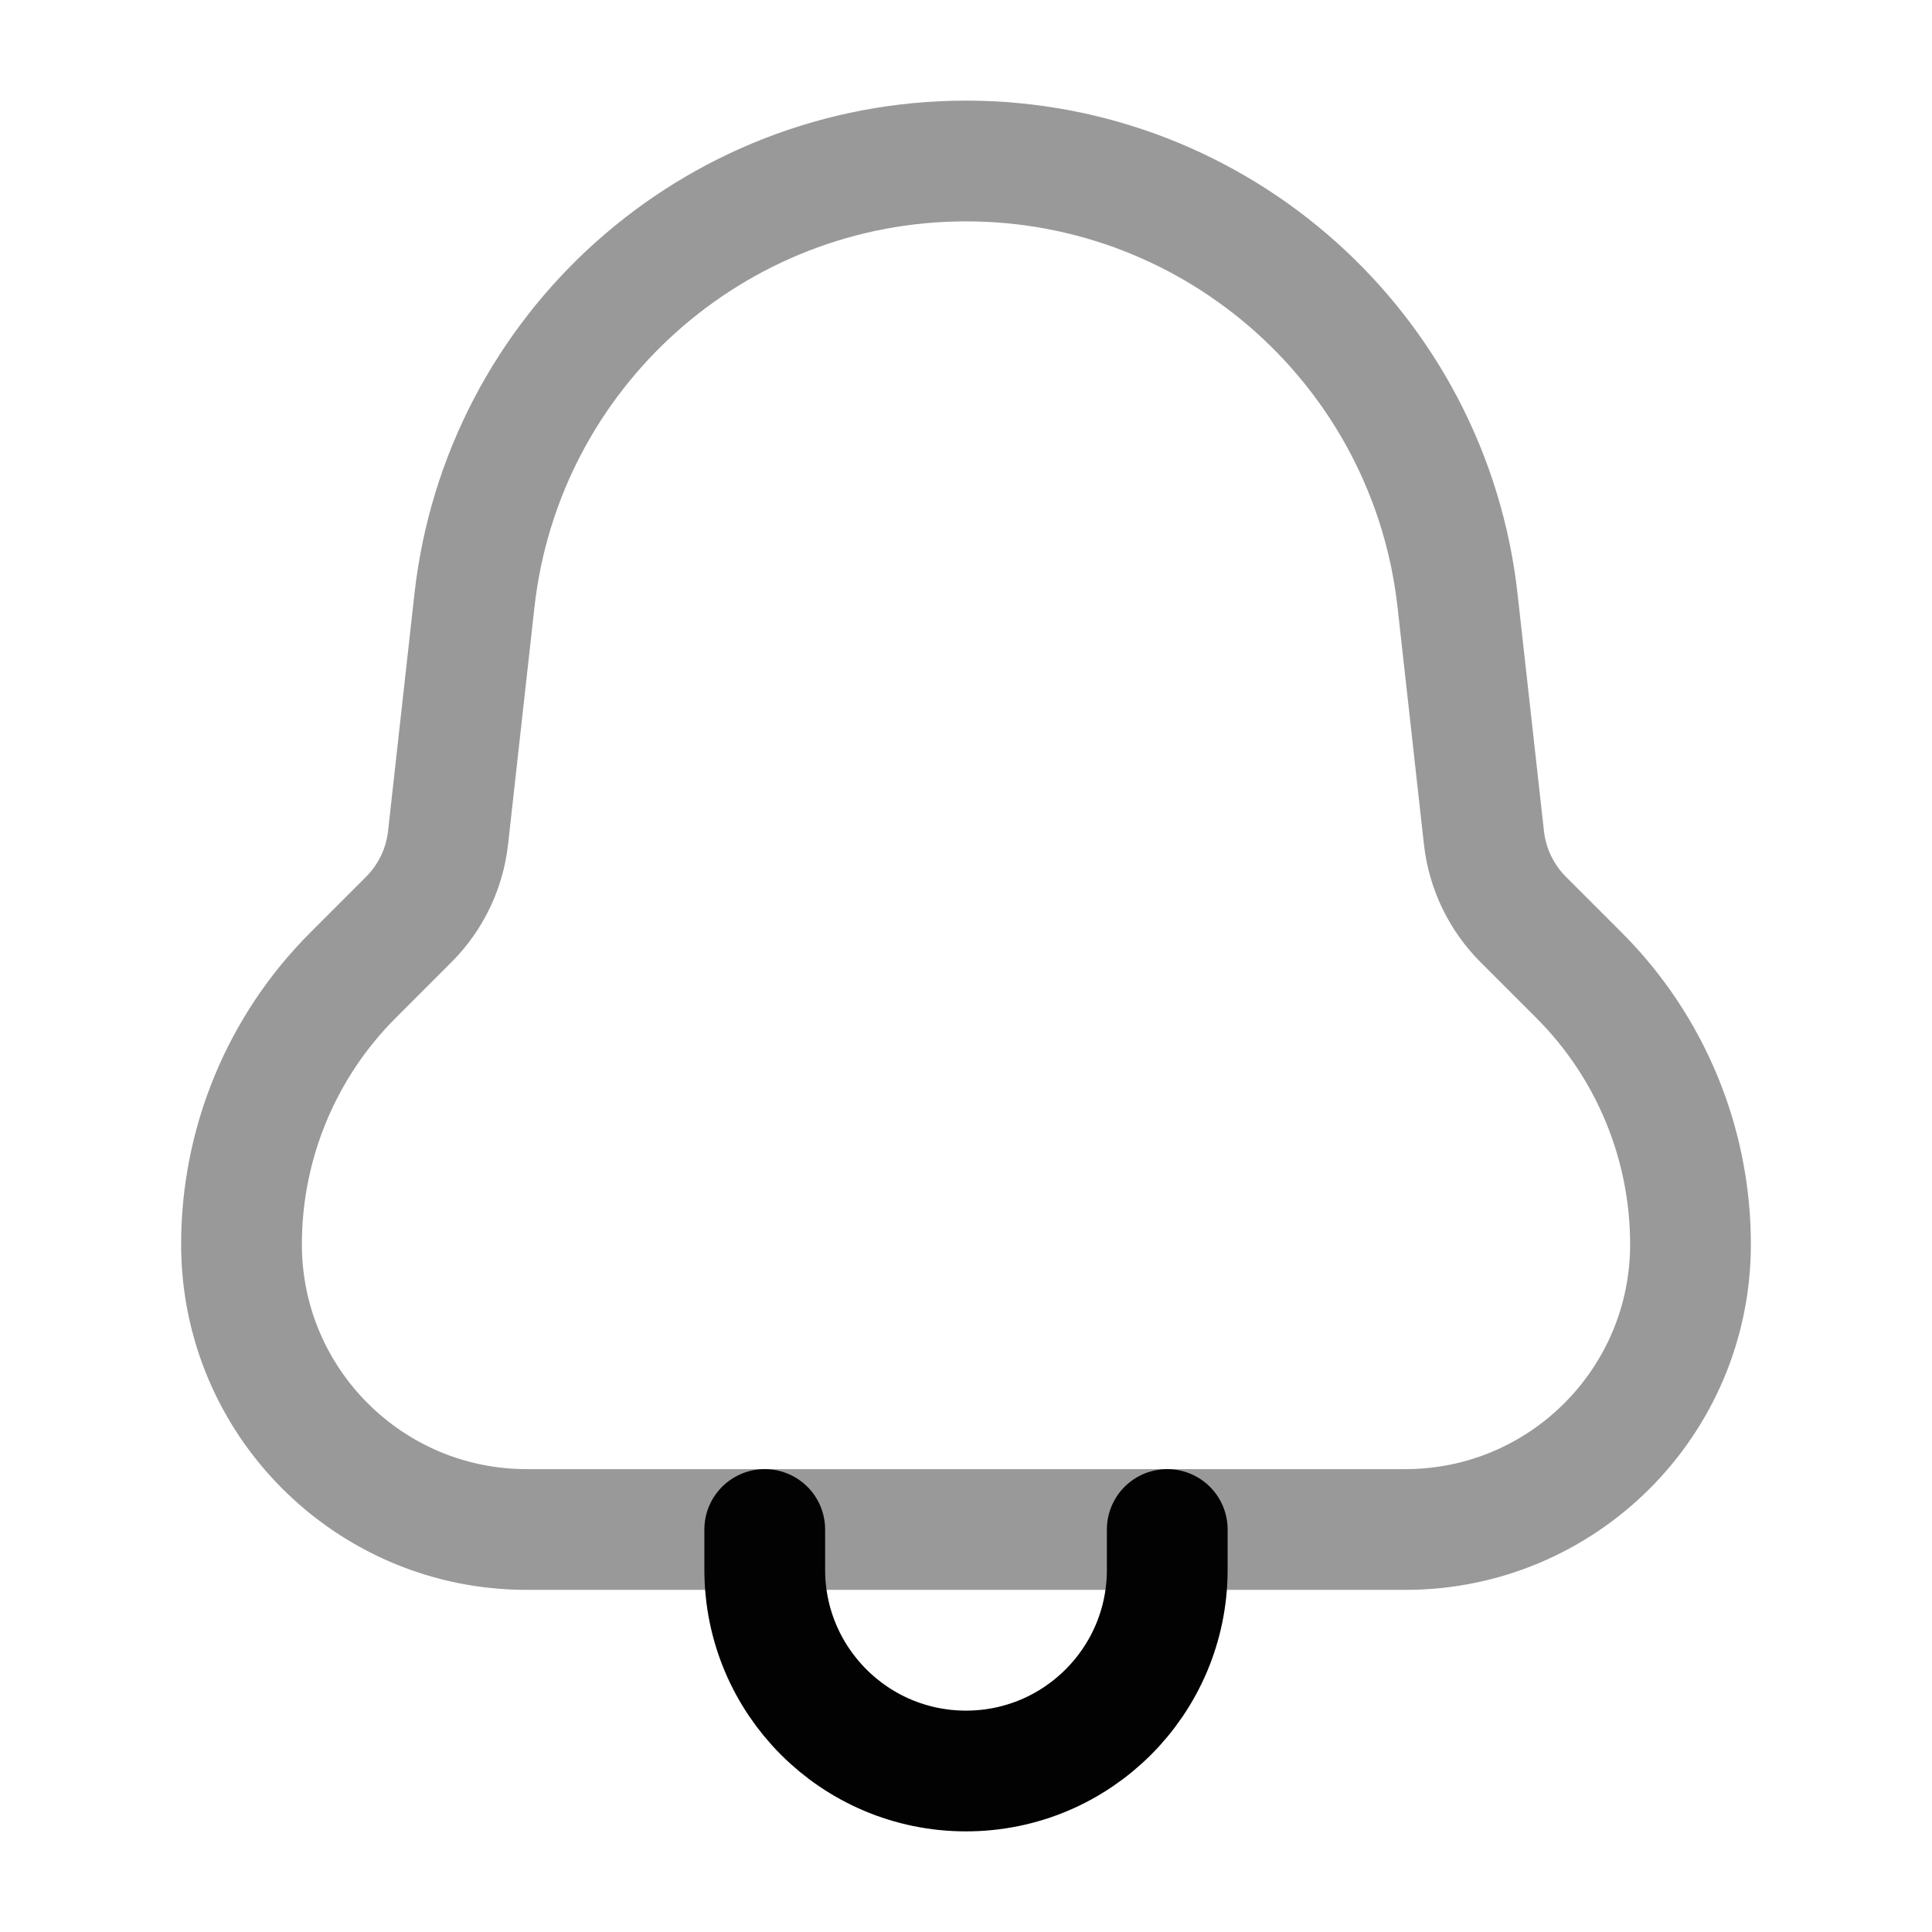 <svg width="24" height="24" viewBox="0 0 24 24" fill="none" xmlns="http://www.w3.org/2000/svg">
<path opacity="0.4" d="M5.566 10.406L5.893 7.466C6.238 4.354 8.869 2 12 2C15.131 2 17.762 4.354 18.107 7.466L18.434 10.406C18.477 10.791 18.649 11.149 18.922 11.422L19.616 12.116C20.502 13.002 21 14.204 21 15.457C21 17.414 19.414 19 17.457 19H6.543C4.586 19 3 17.414 3 15.457C3 14.204 3.498 13.002 4.384 12.116L5.078 11.422C5.351 11.149 5.523 10.791 5.566 10.406Z" stroke="#020203" stroke-width="1.5" stroke-linecap="round"/>
<path d="M9.5 19V19.5C9.5 20.881 10.619 22 12 22C13.381 22 14.5 20.881 14.5 19.5V19" stroke="#020203" stroke-width="1.5" stroke-linecap="round"/>
</svg>
